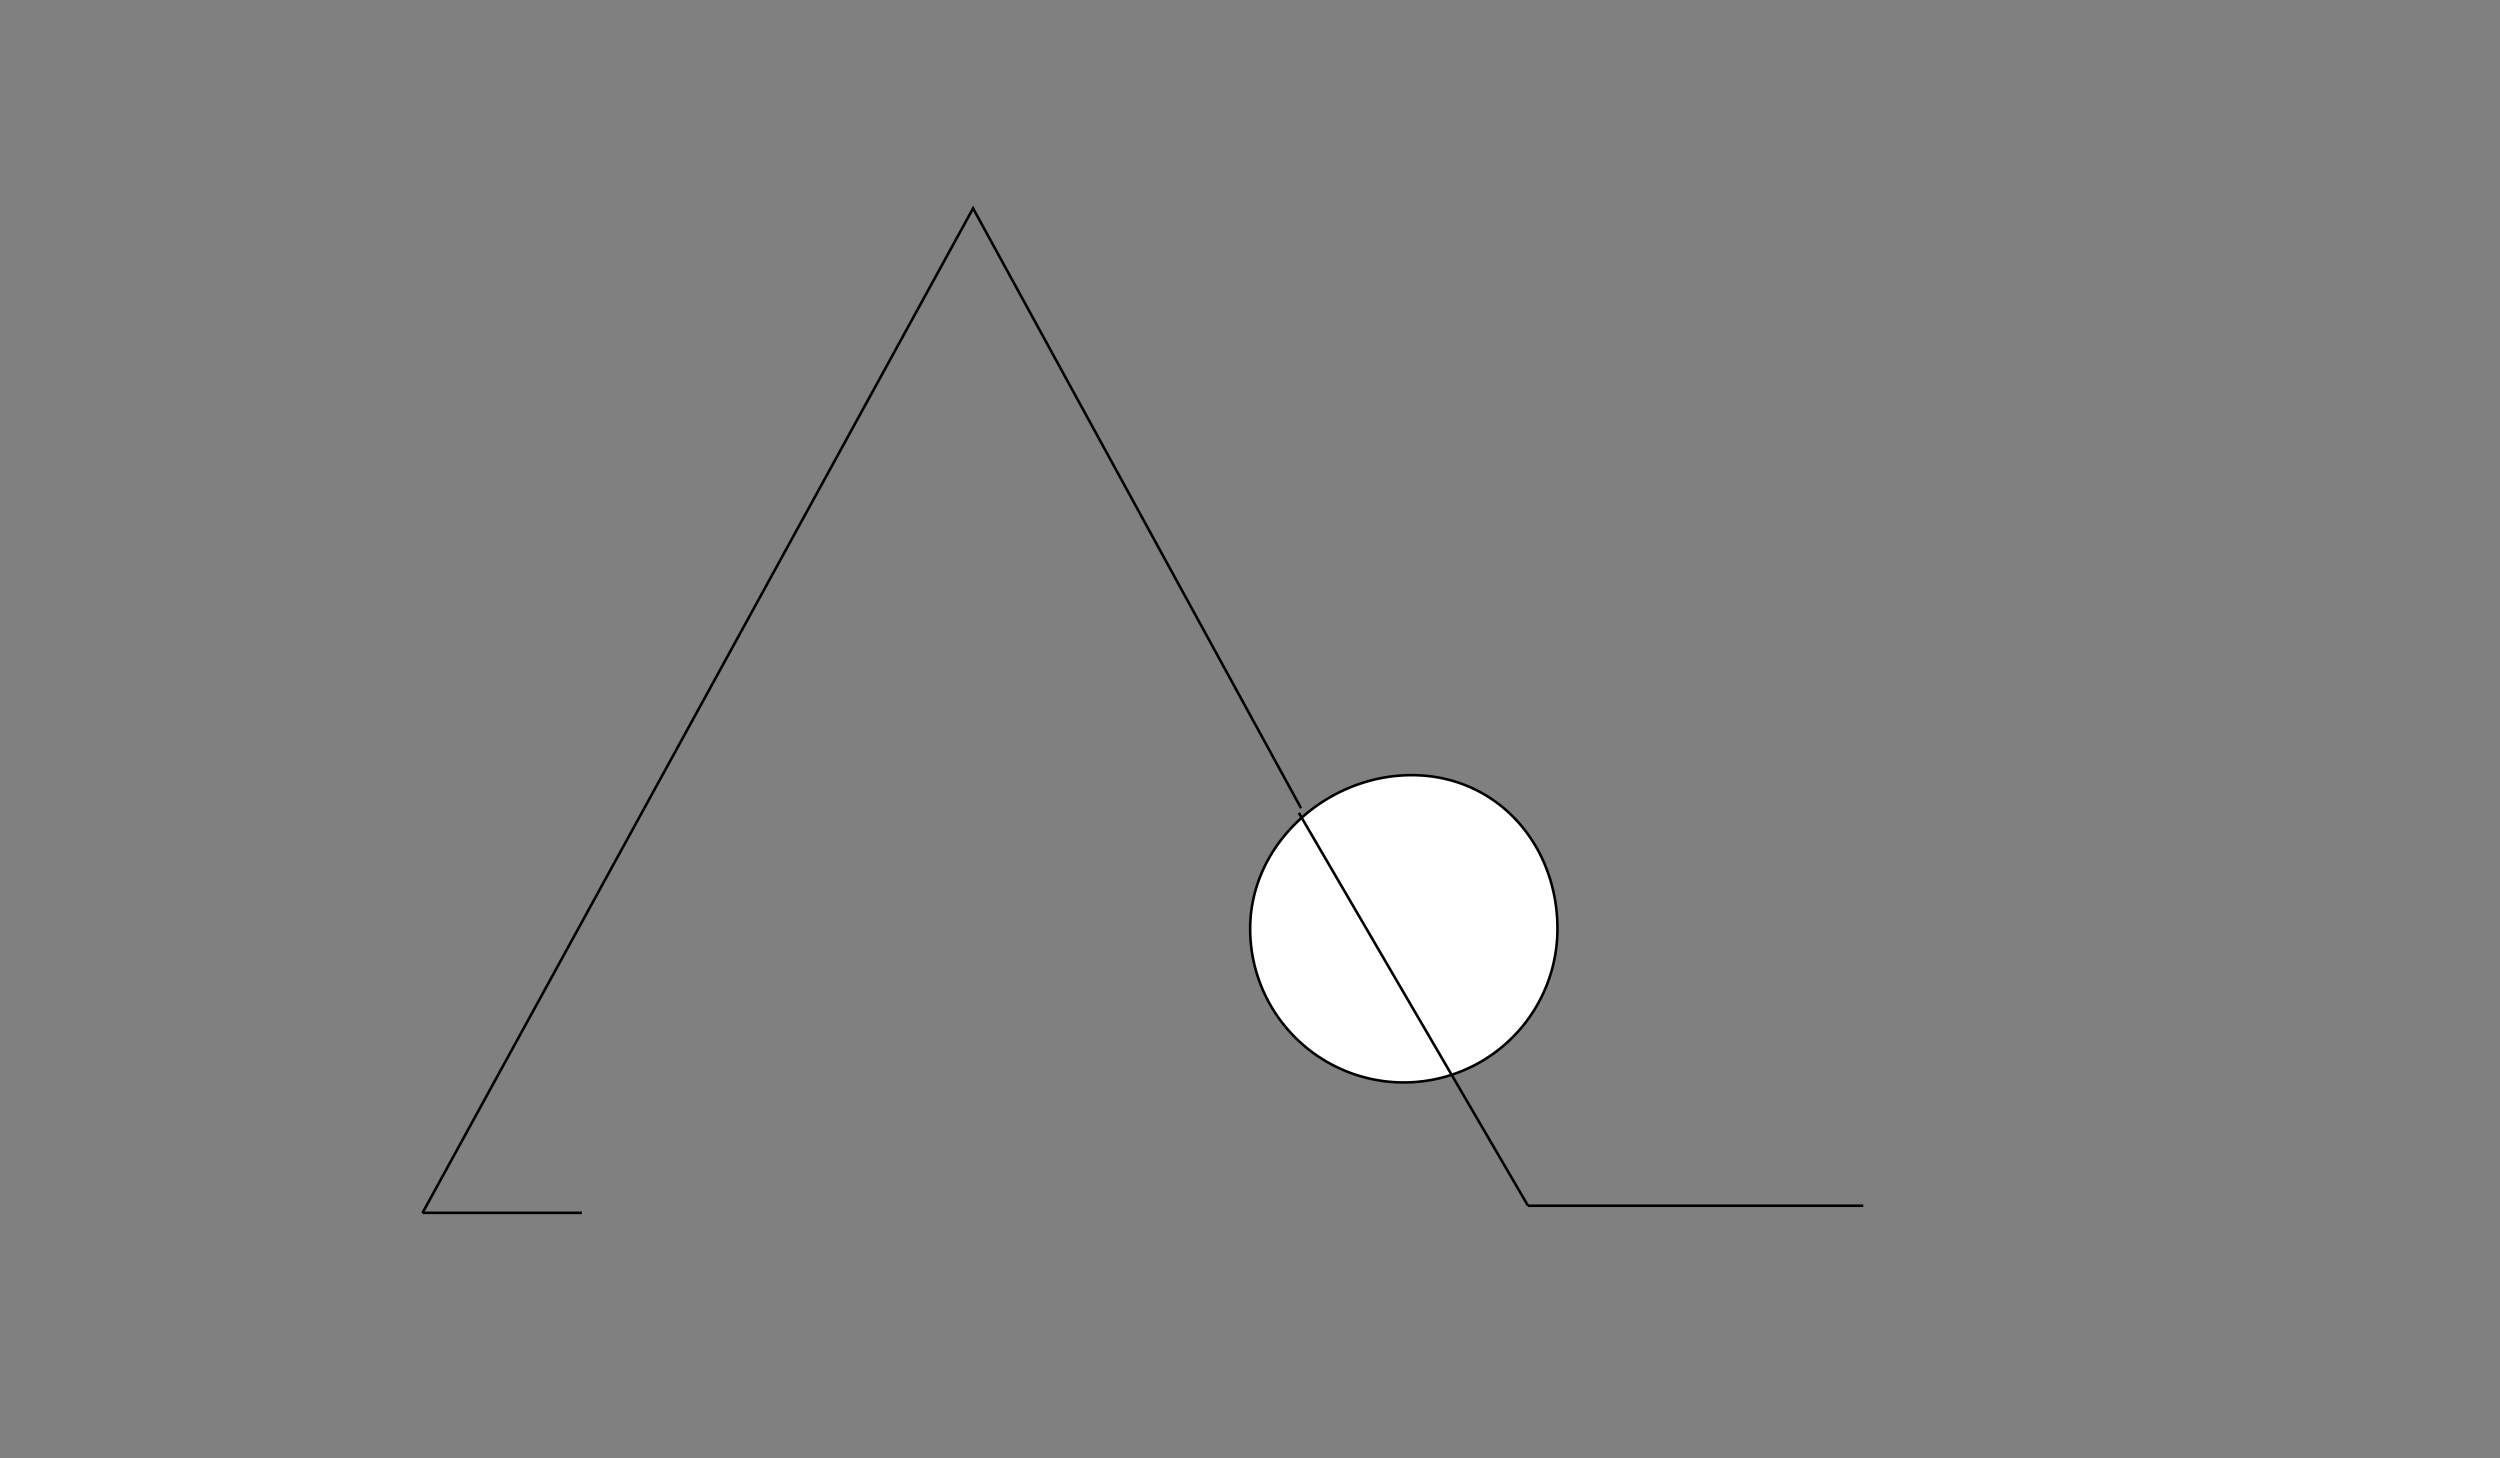 <svg id="Layer_1" data-name="Layer 1" xmlns="http://www.w3.org/2000/svg" viewBox="0 0 960 560"><rect x="0" y="0" width="960" height="560" fill="#808080" stroke="none"/><defs><style>.cls-1{fill:#fff;}.cls-1,.cls-2{stroke:#000;stroke-miterlimit:10;}.cls-2{fill:none;}</style></defs><title>dolphin-a</title><path class="cls-1" d="M598.06,356.66a59,59,0,0,1-118,0c0-32.59,29.42-59,62-59S598.06,324.07,598.06,356.66Z"/><polyline class="cls-2" points="499.6 310.33 373.66 80 162.25 465.73"/><line class="cls-1" x1="586.75" y1="463" x2="498.75" y2="312.14"/><line class="cls-2" x1="223.45" y1="465.73" x2="162.25" y2="465.73"/><line class="cls-2" x1="715.5" y1="463" x2="586.75" y2="463"/></svg>
